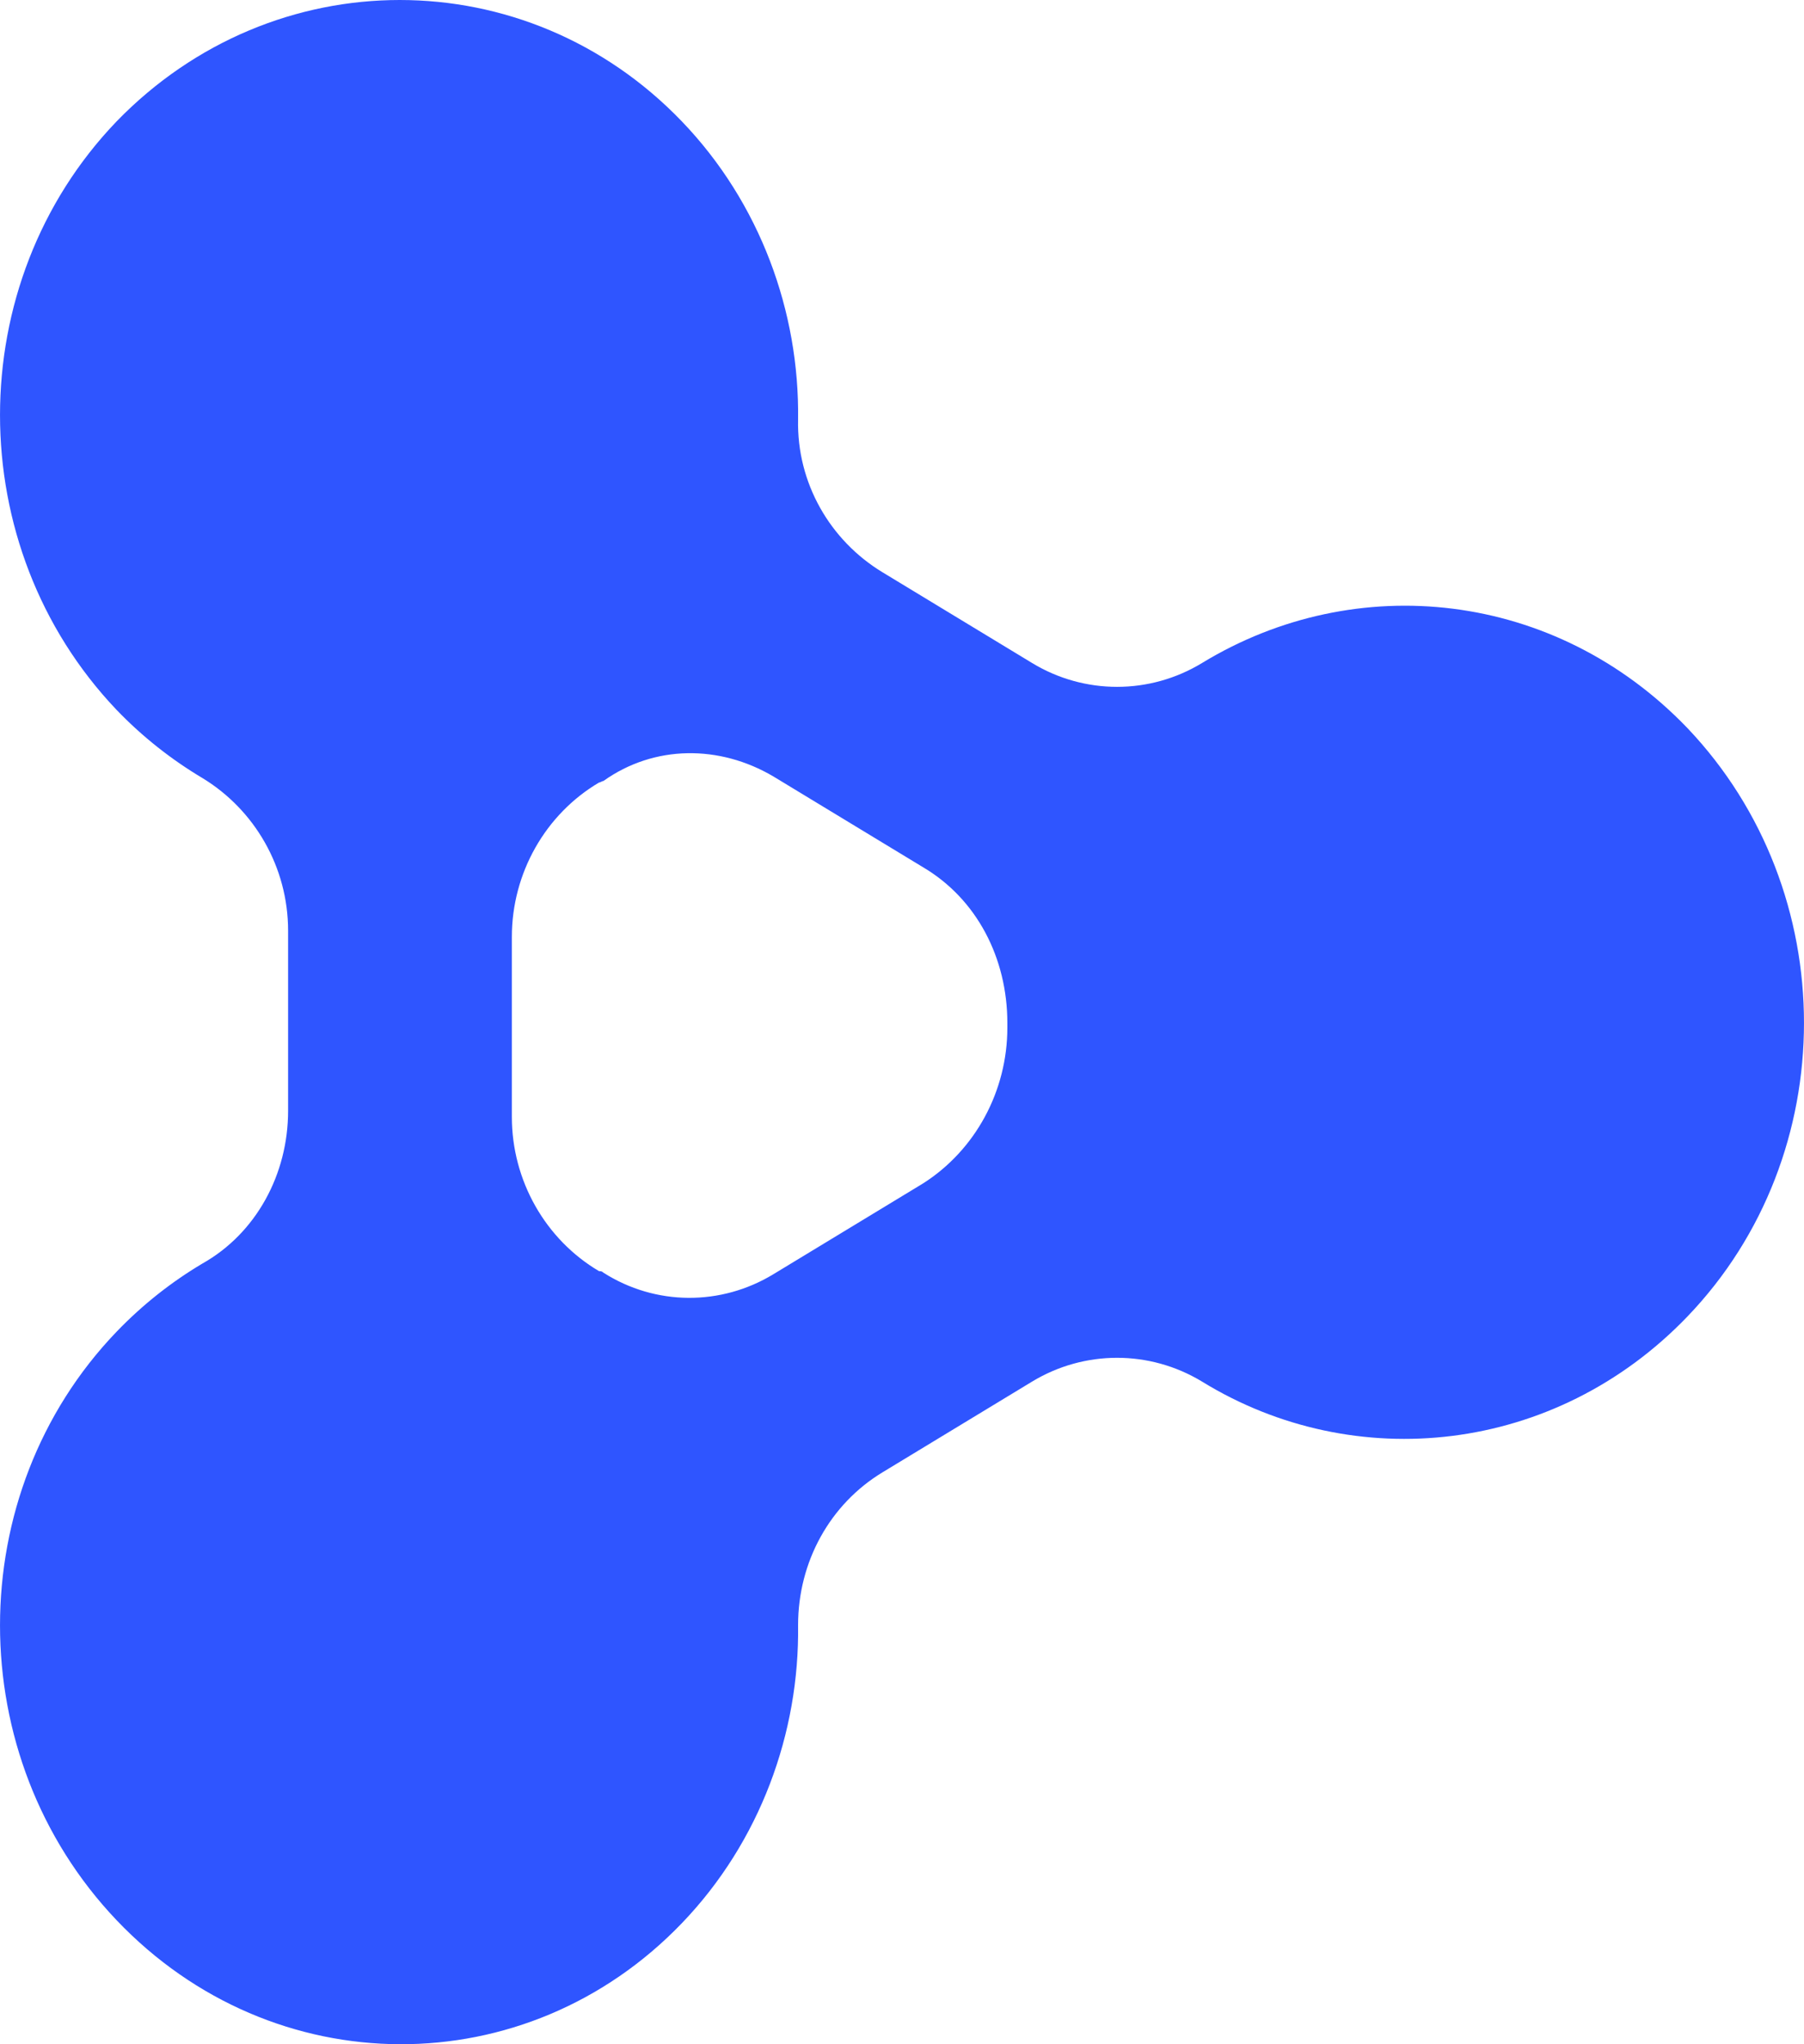 <svg width="30" height="34" viewBox="0 0 30 34" fill="none" xmlns="http://www.w3.org/2000/svg">
<path d="M11.339 31.987C12.644 30.628 13.296 28.817 13.272 27.03C13.272 25.973 13.804 25.017 14.674 24.489L17.163 22.979C18.033 22.451 19.12 22.451 19.99 22.979C22.527 24.539 25.862 24.187 28.061 21.897C30.646 19.205 30.646 14.827 28.061 12.109C25.862 9.819 22.551 9.467 19.99 11.027C19.12 11.556 18.033 11.556 17.163 11.027L14.674 9.517C13.804 8.989 13.248 8.033 13.272 6.976C13.296 5.19 12.644 3.378 11.339 2.019C8.754 -0.673 4.549 -0.673 1.939 2.019C-0.646 4.712 -0.646 9.09 1.939 11.807C2.374 12.26 2.857 12.637 3.365 12.94C4.235 13.468 4.791 14.424 4.791 15.481L4.791 18.475C4.791 19.532 4.259 20.513 3.365 21.016C2.857 21.318 2.374 21.696 1.939 22.149C-0.646 24.841 -0.646 29.219 1.939 31.937C4.549 34.679 8.754 34.679 11.339 31.987ZM12.861 12.914L15.35 14.424C16.244 14.952 16.752 15.934 16.752 17.016C16.752 17.041 16.752 17.066 16.752 17.091C16.752 18.148 16.22 19.129 15.35 19.683L12.861 21.193C11.992 21.721 10.904 21.721 10.034 21.167C10.01 21.142 9.986 21.142 9.962 21.142C9.068 20.614 8.512 19.633 8.512 18.576L8.512 15.582C8.512 14.525 9.068 13.543 9.962 13.015C9.986 13.015 10.01 12.99 10.034 12.99C10.88 12.386 11.967 12.386 12.861 12.914Z" fill="#2F55FF"/>
</svg>
